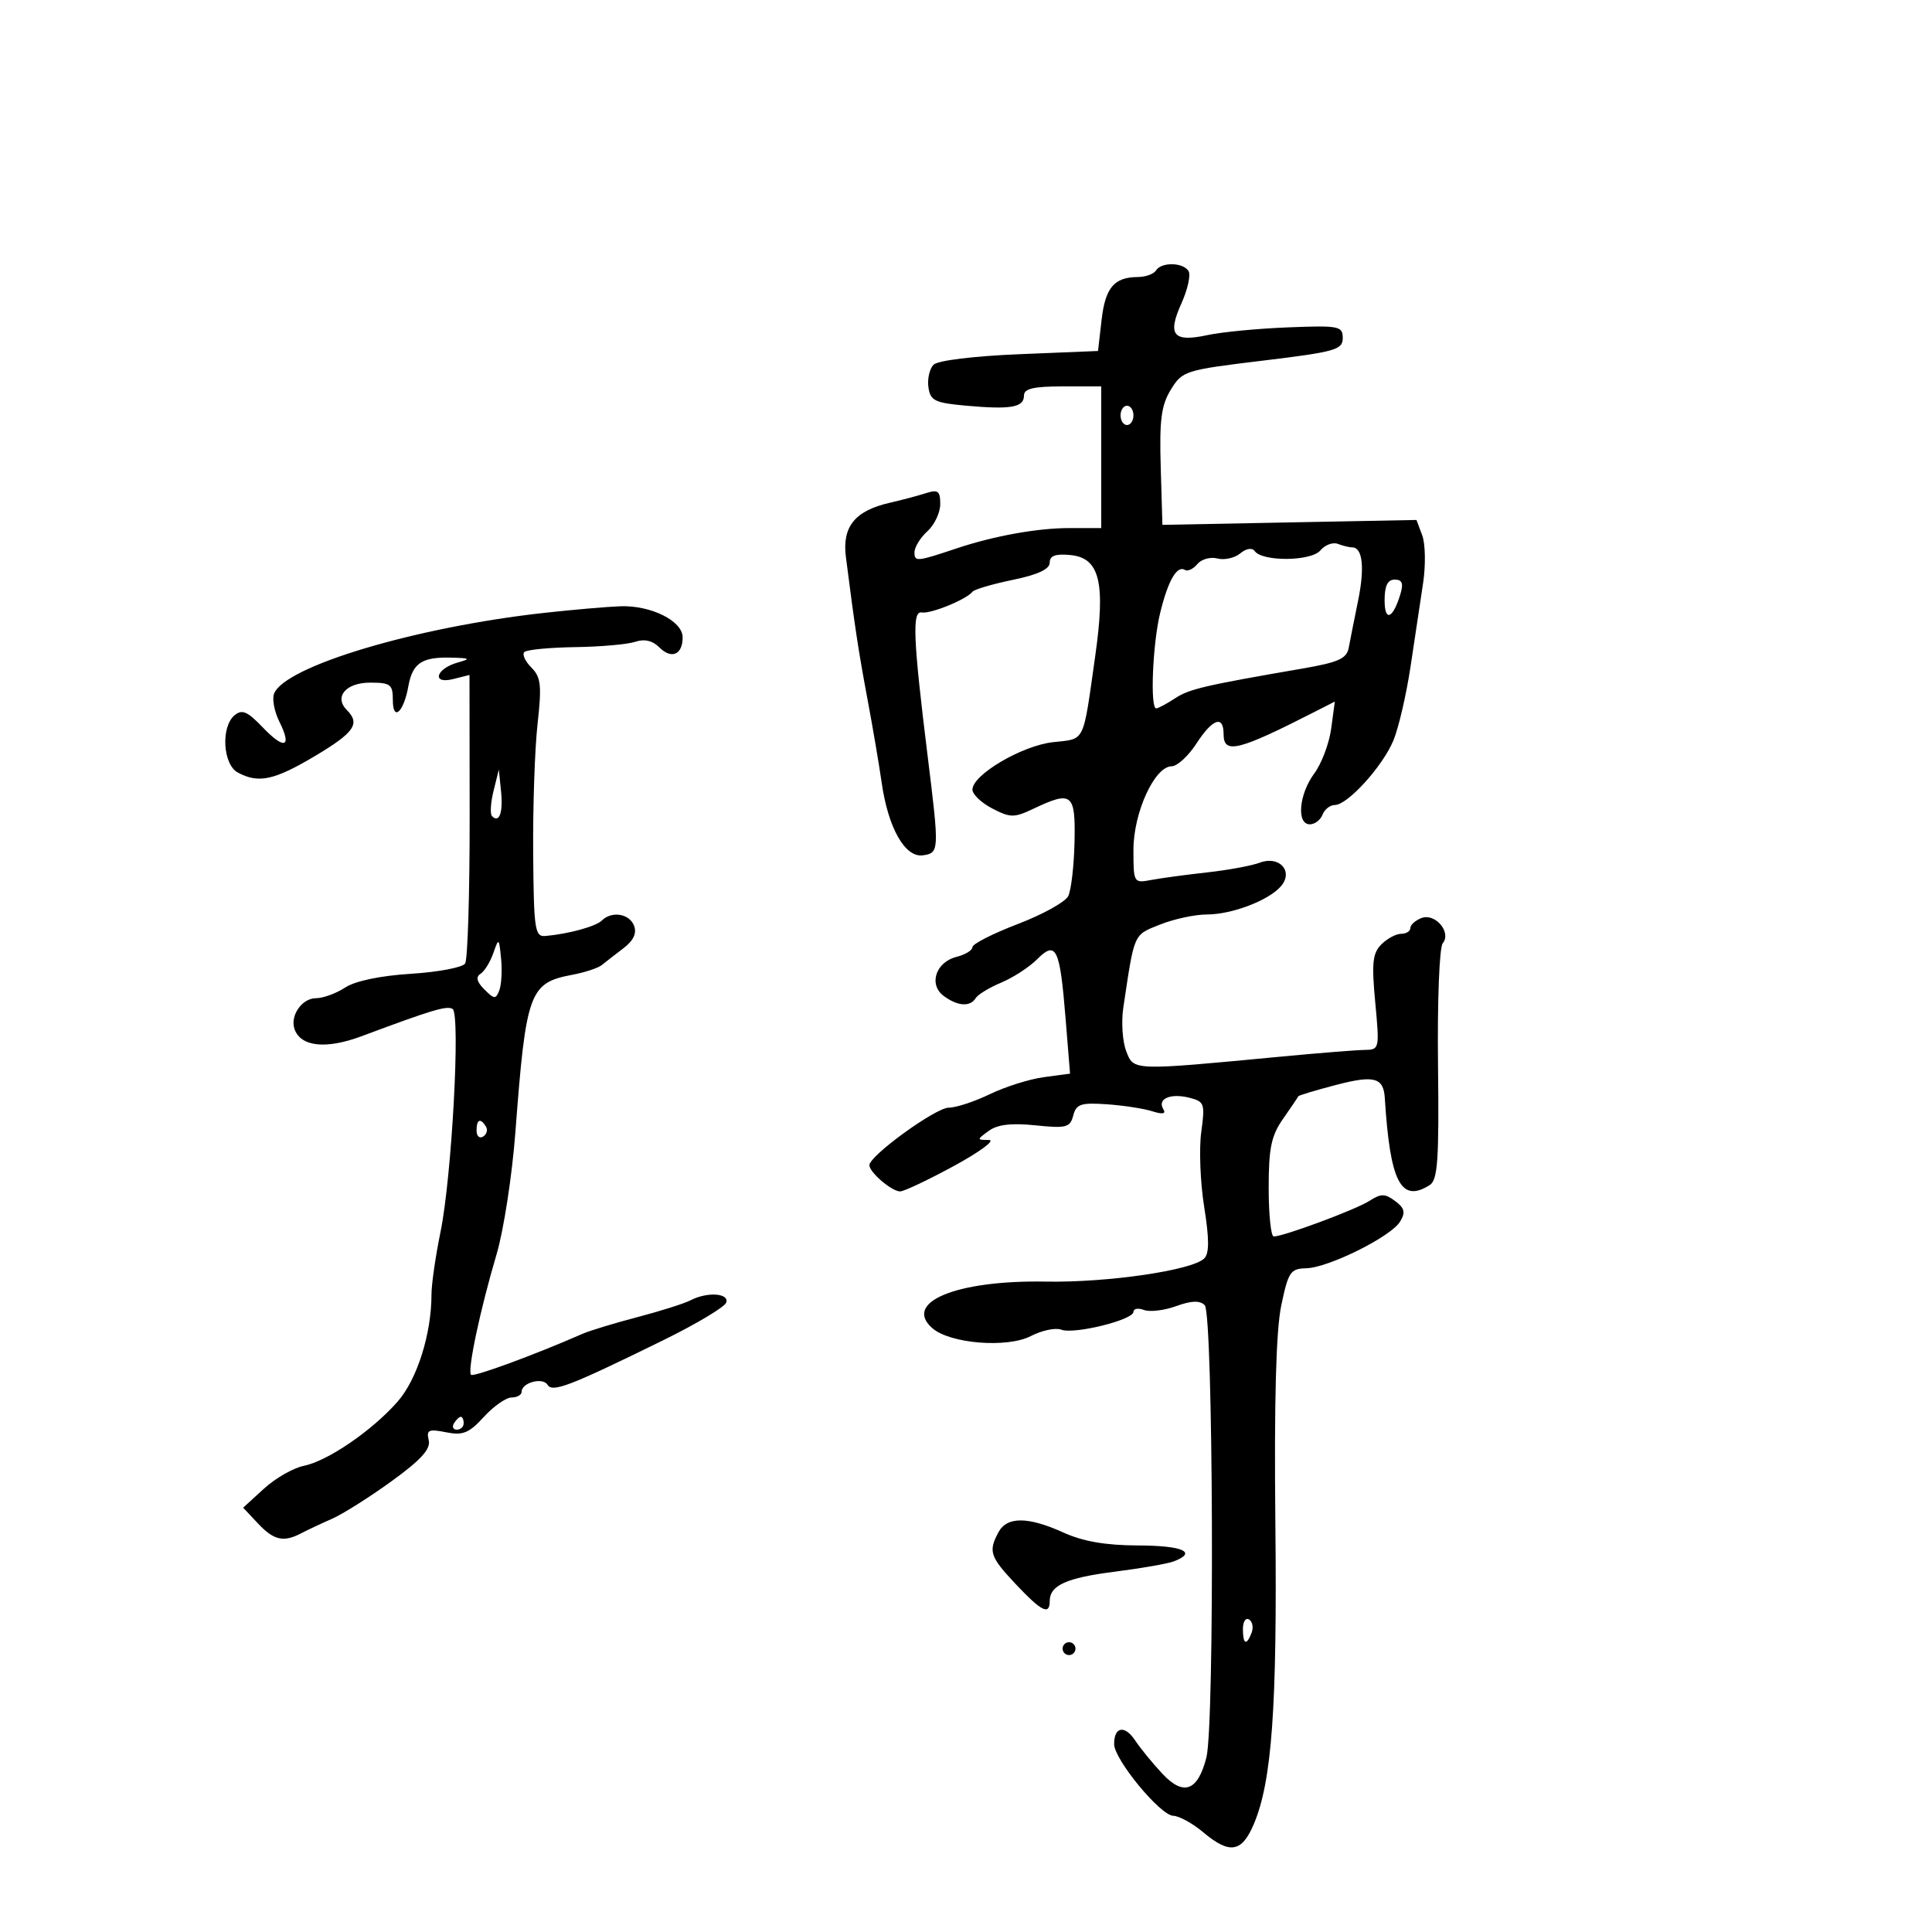<svg xmlns="http://www.w3.org/2000/svg" width="300" height="300" viewBox="0 0 300 300" version="1.1">
	<path d="M 179.500 42 C 179.160 42.550, 177.896 43.007, 176.691 43.015 C 172.997 43.041, 171.631 44.656, 171.054 49.680 L 170.500 54.500 158.298 55 C 151.198 55.291, 145.622 55.975, 144.963 56.635 C 144.340 57.259, 143.981 58.834, 144.165 60.135 C 144.461 62.226, 145.147 62.558, 150.076 63 C 156.971 63.618, 159 63.261, 159 61.427 C 159 60.350, 160.470 60, 165 60 L 171 60 171 71 L 171 82 166.014 82 C 161.077 82, 154.294 83.226, 148.500 85.167 C 142.366 87.221, 142 87.255, 142 85.772 C 142 84.968, 142.900 83.495, 144 82.500 C 145.100 81.505, 146 79.604, 146 78.278 C 146 76.229, 145.661 75.974, 143.750 76.587 C 142.512 76.984, 140.005 77.649, 138.177 78.066 C 132.761 79.299, 130.748 81.779, 131.349 86.480 C 132.746 97.424, 133.308 101.122, 134.690 108.500 C 135.515 112.900, 136.510 118.750, 136.901 121.500 C 137.907 128.568, 140.534 133.207, 143.308 132.812 C 145.851 132.450, 145.866 132.140, 144.056 117.500 C 141.786 99.142, 141.607 94.830, 143.129 95.101 C 144.524 95.350, 150.090 93.077, 151 91.887 C 151.275 91.528, 154.088 90.699, 157.250 90.046 C 161.151 89.240, 163 88.378, 163 87.366 C 163 86.287, 163.892 85.960, 166.218 86.187 C 170.754 86.628, 171.689 90.408, 170.076 101.787 C 168.111 115.653, 168.590 114.673, 163.491 115.248 C 158.665 115.792, 151 120.310, 151 122.610 C 151 123.346, 152.390 124.667, 154.089 125.546 C 156.903 127.001, 157.473 127.004, 160.490 125.572 C 166.465 122.737, 167.018 123.187, 166.852 130.750 C 166.771 134.463, 166.328 138.246, 165.867 139.157 C 165.406 140.068, 161.873 142.020, 158.015 143.494 C 154.157 144.969, 151 146.577, 151 147.068 C 151 147.560, 149.891 148.240, 148.536 148.580 C 145.283 149.397, 144.150 152.905, 146.569 154.674 C 148.734 156.257, 150.649 156.378, 151.509 154.985 C 151.854 154.427, 153.642 153.341, 155.481 152.572 C 157.320 151.804, 159.825 150.175, 161.047 148.953 C 164 146, 164.578 147.201, 165.460 158.108 L 166.156 166.716 162.095 167.260 C 159.861 167.560, 156.084 168.749, 153.701 169.903 C 151.318 171.056, 148.444 172, 147.315 172 C 145.286 172, 135 179.459, 135 180.930 C 135 182.038, 138.469 185, 139.766 185 C 140.376 185, 144.166 183.206, 148.188 181.014 C 152.209 178.822, 154.626 177.022, 153.559 177.014 C 151.647 177, 151.647 176.979, 153.538 175.596 C 154.883 174.612, 157.053 174.356, 160.785 174.742 C 165.570 175.235, 166.166 175.081, 166.652 173.221 C 167.119 171.438, 167.840 171.195, 171.847 171.470 C 174.406 171.646, 177.583 172.133, 178.906 172.552 C 180.546 173.072, 181.098 172.968, 180.640 172.227 C 179.657 170.637, 181.730 169.716, 184.645 170.447 C 187.031 171.046, 187.139 171.353, 186.529 175.791 C 186.173 178.381, 186.378 183.608, 186.985 187.406 C 187.781 192.392, 187.785 194.616, 186.998 195.406 C 185.154 197.256, 171.983 199.183, 162.383 199.007 C 148.540 198.754, 140.146 202.206, 144.782 206.245 C 147.548 208.654, 156.407 209.358, 160.077 207.460 C 161.784 206.578, 163.902 206.132, 164.784 206.470 C 166.774 207.234, 176 204.958, 176 203.704 C 176 203.199, 176.733 203.067, 177.629 203.411 C 178.525 203.755, 180.775 203.488, 182.628 202.817 C 185.027 201.950, 186.308 201.908, 187.071 202.671 C 188.393 203.993, 188.627 267.828, 187.328 272.905 C 185.991 278.129, 183.783 278.943, 180.492 275.424 C 178.988 273.816, 177.088 271.491, 176.269 270.259 C 174.654 267.825, 173 268.106, 173 270.813 C 173 273.203, 180.157 281.894, 182.173 281.952 C 183.094 281.978, 185.184 283.125, 186.818 284.500 C 190.940 287.968, 192.818 287.670, 194.690 283.250 C 197.507 276.598, 198.331 265.090, 198.038 236.500 C 197.844 217.585, 198.139 206.634, 198.946 202.750 C 200.037 197.506, 200.378 196.994, 202.821 196.937 C 206.281 196.855, 215.985 192.033, 217.404 189.691 C 218.273 188.257, 218.114 187.596, 216.633 186.495 C 215.049 185.319, 214.441 185.316, 212.633 186.478 C 210.532 187.828, 199.314 192, 197.785 192 C 197.353 192, 197 188.607, 197 184.460 C 197 178.262, 197.400 176.347, 199.247 173.710 C 200.482 171.944, 201.539 170.381, 201.595 170.235 C 201.651 170.089, 204.317 169.287, 207.520 168.453 C 213.383 166.926, 214.833 167.321, 215.032 170.500 C 215.851 183.579, 217.535 186.845, 222 184.020 C 223.254 183.227, 223.466 180.168, 223.295 165.334 C 223.180 155.423, 223.504 147.098, 224.028 146.466 C 225.428 144.780, 222.856 141.734, 220.724 142.553 C 219.776 142.916, 219 143.616, 219 144.107 C 219 144.598, 218.357 145, 217.571 145 C 216.786 145, 215.403 145.739, 214.500 146.643 C 213.133 148.010, 212.972 149.527, 213.546 155.643 C 214.226 162.902, 214.203 163, 211.867 163.034 C 210.565 163.052, 204.775 163.515, 199 164.063 C 175.696 166.272, 176.061 166.285, 174.878 163.224 C 174.300 161.726, 174.095 158.700, 174.423 156.500 C 176.178 144.745, 175.964 145.232, 180.122 143.568 C 182.277 142.706, 185.551 142, 187.398 142 C 191.330 142, 197.109 139.778, 198.952 137.558 C 200.873 135.243, 198.616 132.815, 195.607 133.959 C 194.377 134.427, 190.699 135.106, 187.435 135.467 C 184.171 135.829, 180.262 136.357, 178.750 136.642 C 176.037 137.152, 176 137.090, 176 131.966 C 176 126.181, 179.280 119.009, 181.934 118.988 C 182.795 118.981, 184.517 117.406, 185.759 115.488 C 188.285 111.588, 190 110.987, 190 114 C 190 117.172, 192.251 116.611, 204.386 110.411 L 207.272 108.937 206.710 113.122 C 206.402 115.424, 205.216 118.570, 204.075 120.113 C 201.695 123.332, 201.291 128, 203.393 128 C 204.159 128, 205.045 127.325, 205.362 126.500 C 205.678 125.675, 206.538 125, 207.272 125 C 209.249 125, 214.684 119.015, 216.363 114.989 C 217.168 113.058, 218.369 107.883, 219.032 103.489 C 219.694 99.095, 220.573 93.250, 220.984 90.500 C 221.395 87.750, 221.331 84.429, 220.841 83.120 L 219.951 80.740 200.225 81.120 L 180.500 81.500 180.236 72.500 C 180.021 65.196, 180.318 62.935, 181.810 60.500 C 183.596 57.587, 184.010 57.456, 196.074 56 C 207.333 54.641, 208.500 54.312, 208.500 52.500 C 208.500 50.631, 207.945 50.522, 200 50.834 C 195.325 51.017, 189.700 51.557, 187.500 52.033 C 182.181 53.185, 181.230 52.033, 183.446 47.120 C 184.425 44.950, 184.923 42.685, 184.554 42.087 C 183.711 40.723, 180.325 40.665, 179.500 42 M 174 64.500 C 174 65.325, 174.450 66, 175 66 C 175.550 66, 176 65.325, 176 64.500 C 176 63.675, 175.550 63, 175 63 C 174.450 63, 174 63.675, 174 64.500 M 205.026 85.469 C 203.613 87.171, 196.029 87.245, 194.826 85.568 C 194.426 85.010, 193.515 85.158, 192.582 85.932 C 191.718 86.649, 190.125 87.004, 189.042 86.721 C 187.959 86.438, 186.556 86.830, 185.923 87.592 C 185.291 88.354, 184.425 88.763, 184 88.500 C 182.763 87.735, 181.376 90.143, 180.144 95.193 C 178.978 99.977, 178.565 110, 179.535 110 C 179.830 110, 181.130 109.306, 182.425 108.457 C 184.676 106.983, 186.892 106.463, 202.277 103.807 C 207.851 102.844, 209.121 102.270, 209.434 100.568 C 209.644 99.431, 210.296 96.148, 210.885 93.272 C 211.933 88.148, 211.587 85, 209.975 85 C 209.529 85, 208.524 84.755, 207.742 84.454 C 206.960 84.154, 205.738 84.611, 205.026 85.469 M 215 93.200 C 215 96.617, 216.286 96.119, 217.455 92.250 C 217.958 90.585, 217.728 90, 216.567 90 C 215.471 90, 215 90.961, 215 93.200 M 84.500 95.167 C 64.533 97.375, 44.187 103.464, 42.553 107.722 C 42.233 108.555, 42.605 110.507, 43.379 112.058 C 45.387 116.083, 44.179 116.484, 40.776 112.923 C 38.431 110.469, 37.580 110.104, 36.430 111.058 C 34.267 112.853, 34.599 118.715, 36.934 119.965 C 40.154 121.688, 42.577 121.166, 48.928 117.383 C 55.017 113.756, 55.975 112.375, 53.867 110.267 C 51.823 108.223, 53.699 106, 57.469 106 C 60.639 106, 61 106.276, 61 108.700 C 61 112.108, 62.678 110.629, 63.405 106.581 C 64.051 102.983, 65.493 102.006, 70 102.115 C 73.004 102.187, 73.156 102.295, 71.074 102.877 C 67.668 103.829, 66.977 106.295, 70.354 105.447 L 72.903 104.808 72.927 126.654 C 72.940 138.669, 72.625 149.001, 72.226 149.614 C 71.827 150.226, 68.039 150.945, 63.810 151.210 C 59.061 151.508, 55.153 152.325, 53.595 153.346 C 52.206 154.256, 50.170 155, 49.070 155 C 46.883 155, 44.995 157.730, 45.740 159.815 C 46.718 162.552, 50.644 162.959, 56.168 160.896 C 67.147 156.793, 69.389 156.122, 70.279 156.672 C 71.527 157.444, 70.153 182.773, 68.399 191.315 C 67.630 195.064, 67 199.429, 67 201.016 C 67 207.134, 64.767 214.195, 61.745 217.638 C 57.783 222.150, 50.878 226.874, 47.157 227.619 C 45.542 227.942, 42.766 229.535, 40.988 231.158 L 37.755 234.111 40.052 236.555 C 42.519 239.181, 44.024 239.525, 46.764 238.091 C 47.719 237.590, 49.871 236.578, 51.548 235.841 C 53.224 235.103, 57.389 232.475, 60.804 230 C 65.379 226.685, 66.897 225.010, 66.571 223.638 C 66.190 222.033, 66.560 221.862, 69.256 222.401 C 71.879 222.926, 72.827 222.541, 75.135 220.013 C 76.649 218.356, 78.588 217, 79.444 217 C 80.300 217, 81 216.598, 81 216.107 C 81 214.696, 84.267 213.814, 85.015 215.024 C 85.785 216.271, 88.421 215.258, 102.941 208.133 C 108.134 205.585, 112.559 202.938, 112.775 202.250 C 113.234 200.786, 109.793 200.572, 107.236 201.906 C 106.281 202.404, 102.575 203.579, 99 204.516 C 95.425 205.454, 91.600 206.615, 90.500 207.096 C 82.892 210.425, 73.532 213.865, 73.143 213.476 C 72.542 212.876, 74.559 203.361, 77.108 194.765 C 78.207 191.060, 79.523 182.510, 80.033 175.765 C 81.673 154.059, 82.194 152.617, 88.839 151.370 C 90.800 151.003, 92.875 150.319, 93.452 149.850 C 94.028 149.382, 95.540 148.208, 96.811 147.241 C 98.369 146.056, 98.905 144.915, 98.454 143.741 C 97.732 141.860, 94.986 141.420, 93.450 142.940 C 92.521 143.860, 88.290 145.019, 84.697 145.339 C 83.049 145.486, 82.885 144.384, 82.790 132.500 C 82.733 125.350, 83.038 116.326, 83.468 112.447 C 84.139 106.400, 84.002 105.145, 82.506 103.649 C 81.547 102.690, 81.057 101.609, 81.419 101.248 C 81.780 100.887, 85.321 100.544, 89.288 100.486 C 93.255 100.429, 97.465 100.055, 98.645 99.657 C 100.065 99.177, 101.329 99.472, 102.387 100.530 C 104.271 102.414, 106 101.666, 106 98.967 C 106 96.416, 101.070 93.964, 96.300 94.141 C 94.210 94.219, 88.900 94.681, 84.500 95.167 M 76.634 122.822 C 76.181 124.648, 76.078 126.411, 76.405 126.738 C 77.535 127.868, 78.140 126.181, 77.800 122.846 L 77.459 119.500 76.634 122.822 M 76.603 148 C 76.123 149.375, 75.229 150.821, 74.615 151.214 C 73.846 151.706, 74.032 152.459, 75.213 153.641 C 76.751 155.180, 76.989 155.193, 77.534 153.773 C 77.868 152.902, 77.991 150.685, 77.808 148.845 C 77.486 145.604, 77.448 145.578, 76.603 148 M 74 175.559 C 74 176.416, 74.457 176.835, 75.016 176.490 C 75.575 176.144, 75.774 175.443, 75.457 174.931 C 74.600 173.544, 74 173.802, 74 175.559 M 70.500 221 C 70.160 221.550, 70.359 222, 70.941 222 C 71.523 222, 72 221.550, 72 221 C 72 220.450, 71.802 220, 71.559 220 C 71.316 220, 70.840 220.450, 70.500 221 M 155.035 237.934 C 153.443 240.910, 153.717 241.725, 157.750 246.011 C 161.720 250.230, 163 250.867, 163 248.622 C 163 246.168, 165.577 245.005, 173.143 244.045 C 177.225 243.528, 181.338 242.808, 182.282 242.445 C 185.977 241.027, 183.671 239.999, 176.750 239.978 C 171.701 239.963, 168.177 239.356, 165.141 237.978 C 159.630 235.477, 156.358 235.463, 155.035 237.934 M 193 252.941 C 193 255.356, 193.556 255.599, 194.349 253.532 C 194.659 252.725, 194.482 251.798, 193.956 251.473 C 193.430 251.148, 193 251.809, 193 252.941 M 165 256 C 165 256.550, 165.450 257, 166 257 C 166.550 257, 167 256.550, 167 256 C 167 255.450, 166.550 255, 166 255 C 165.450 255, 165 255.450, 165 256" stroke="none" fill="black" fill-rule="evenodd"/>
</svg>